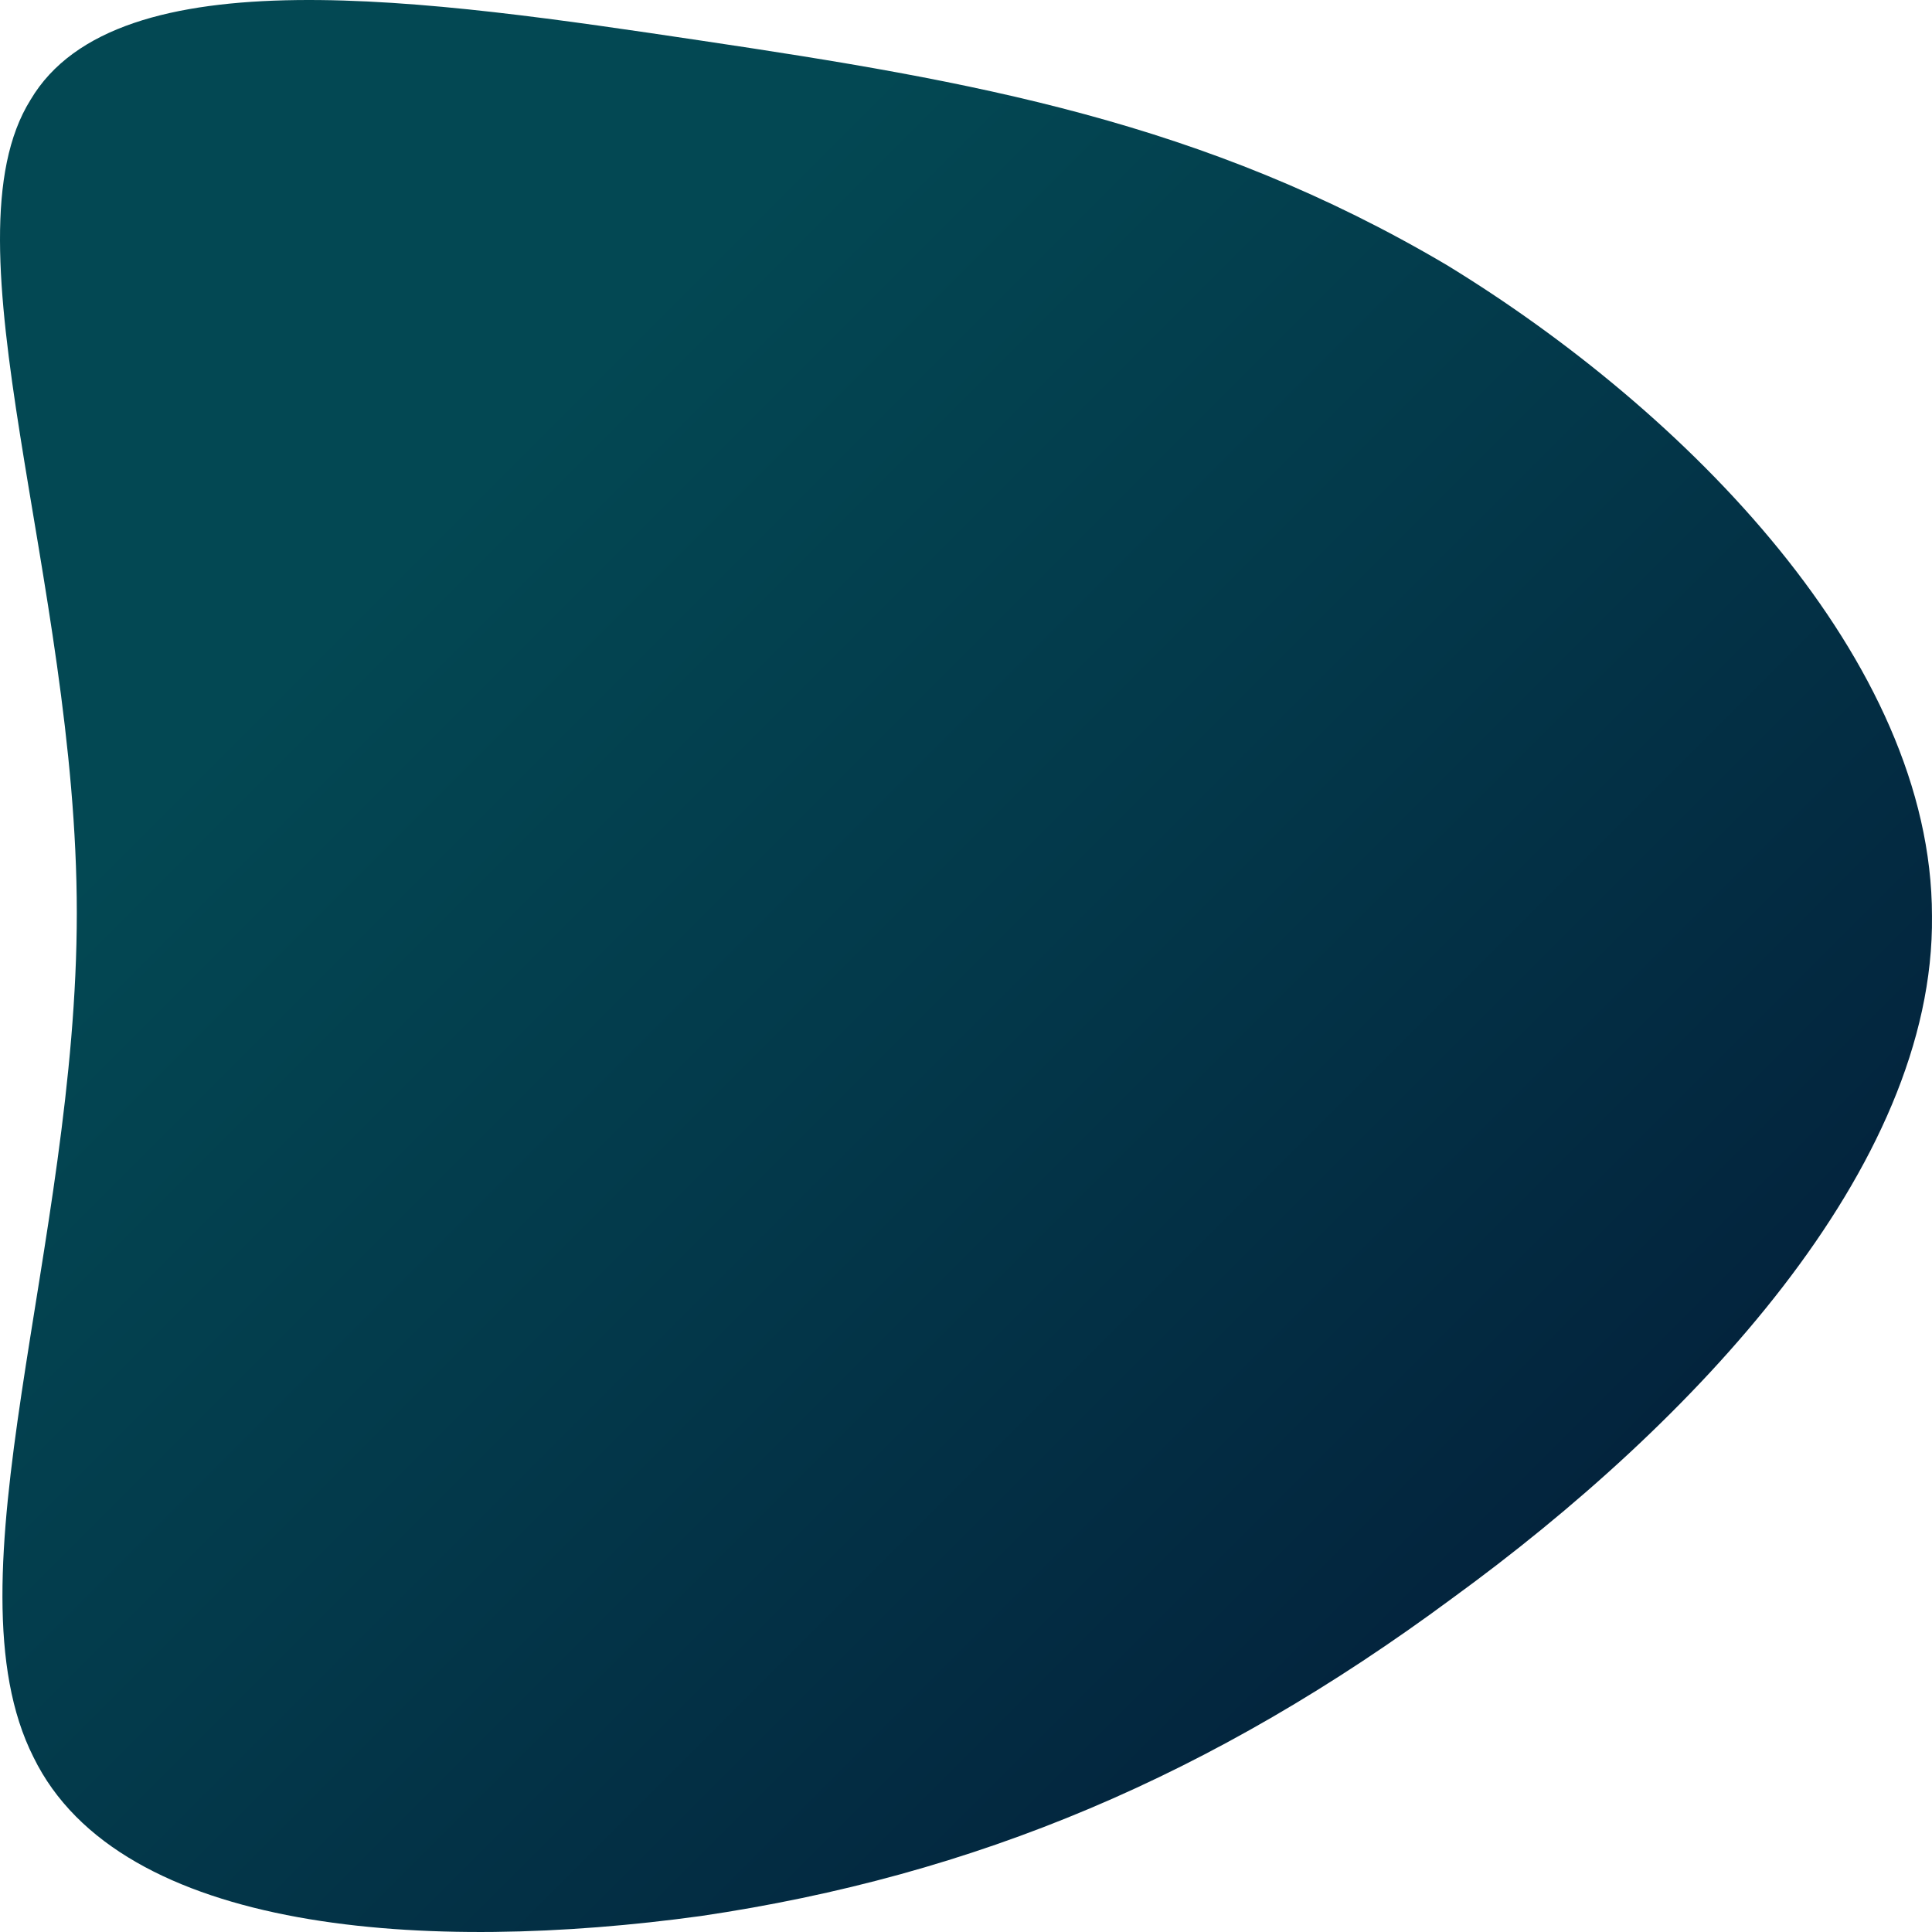 <svg width="555" height="555" viewBox="0 0 555 555" fill="none" xmlns="http://www.w3.org/2000/svg">
<path d="M8.781 28.66C33.685 -13.401 123.336 0.023 201.367 11.657C279.397 23.291 345.805 34.925 415.534 76.092C484.433 118.153 554.993 189.748 554.993 263.132C555.823 335.622 486.094 409.006 417.195 459.122C348.296 510.133 280.227 538.771 201.367 550.405C123.336 561.144 34.515 555.775 9.612 504.764C-16.122 453.753 22.063 357.995 22.063 262.237C22.063 166.48 -16.952 69.827 8.781 28.66Z" fill="url(#paint0_linear)"/>
<defs>
<linearGradient id="paint0_linear" x1="555" y1="555" x2="-2.42598e-05" y2="0" gradientUnits="userSpaceOnUse">
<stop stop-color="#031634"/>
<stop offset="0.49" stop-color="#03384A"/>
<stop offset="0.755" stop-color="#034853"/>
</linearGradient>
</defs>
</svg>
